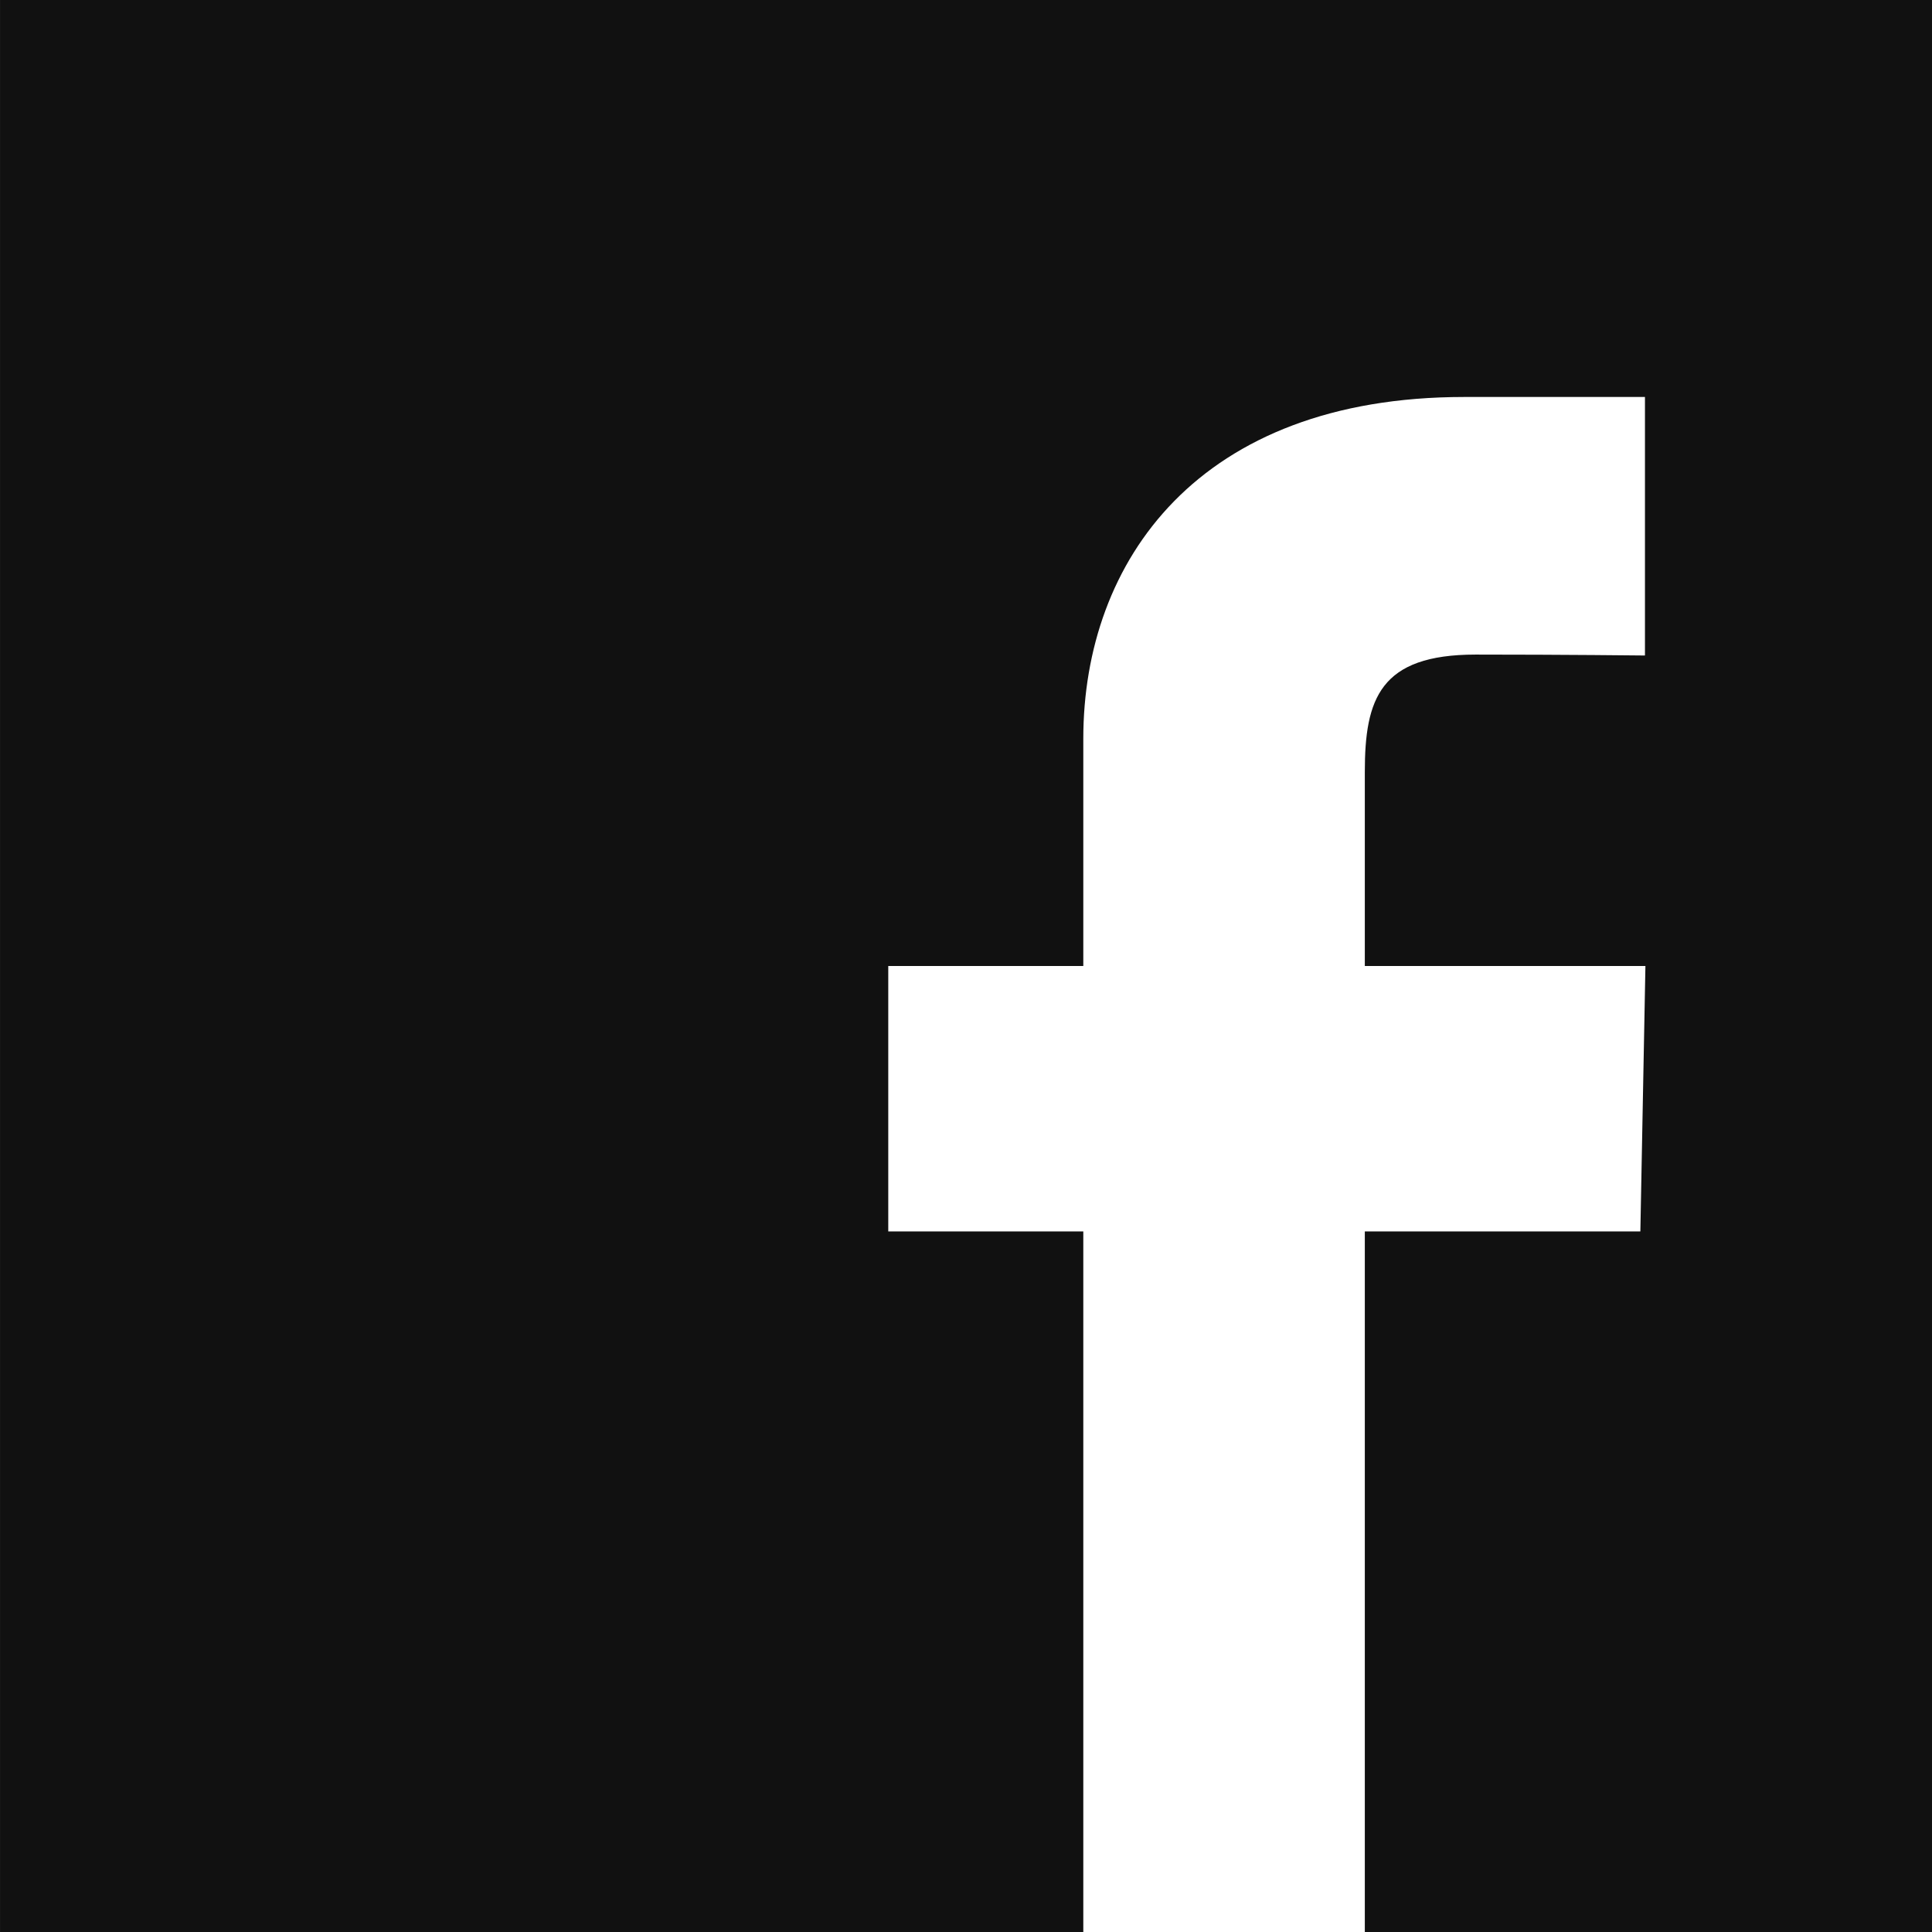<?xml version="1.0" standalone="no"?>
<!DOCTYPE svg PUBLIC "-//W3C//DTD SVG 1.1//EN" "http://www.w3.org/Graphics/SVG/1.1/DTD/svg11.dtd">
<svg width="100%" height="100%" viewBox="0 0 420 420" version="1.1" xmlns="http://www.w3.org/2000/svg" xmlns:xlink="http://www.w3.org/1999/xlink" xml:space="preserve" style="fill-rule:evenodd;clip-rule:evenodd;stroke-linejoin:round;stroke-miterlimit:1.414;">
    <path d="M235.5,420L0.003,420L0.003,0L420.003,0L420.003,420L296.7,420L296.7,267.7L356.6,267.7L357.7,210L296.7,210L296.7,167.8C296.7,151.9 300,142.3 320.8,142.3C340,142.3 357.6,142.5 357.6,142.5L357.6,86.3L318.3,86.3C260.6,86.3 235.5,121.9 235.5,160.6L235.5,210L193.1,210L193.1,267.7L235.5,267.7L235.5,420Z" style="fill:#111111;"/>
</svg>
